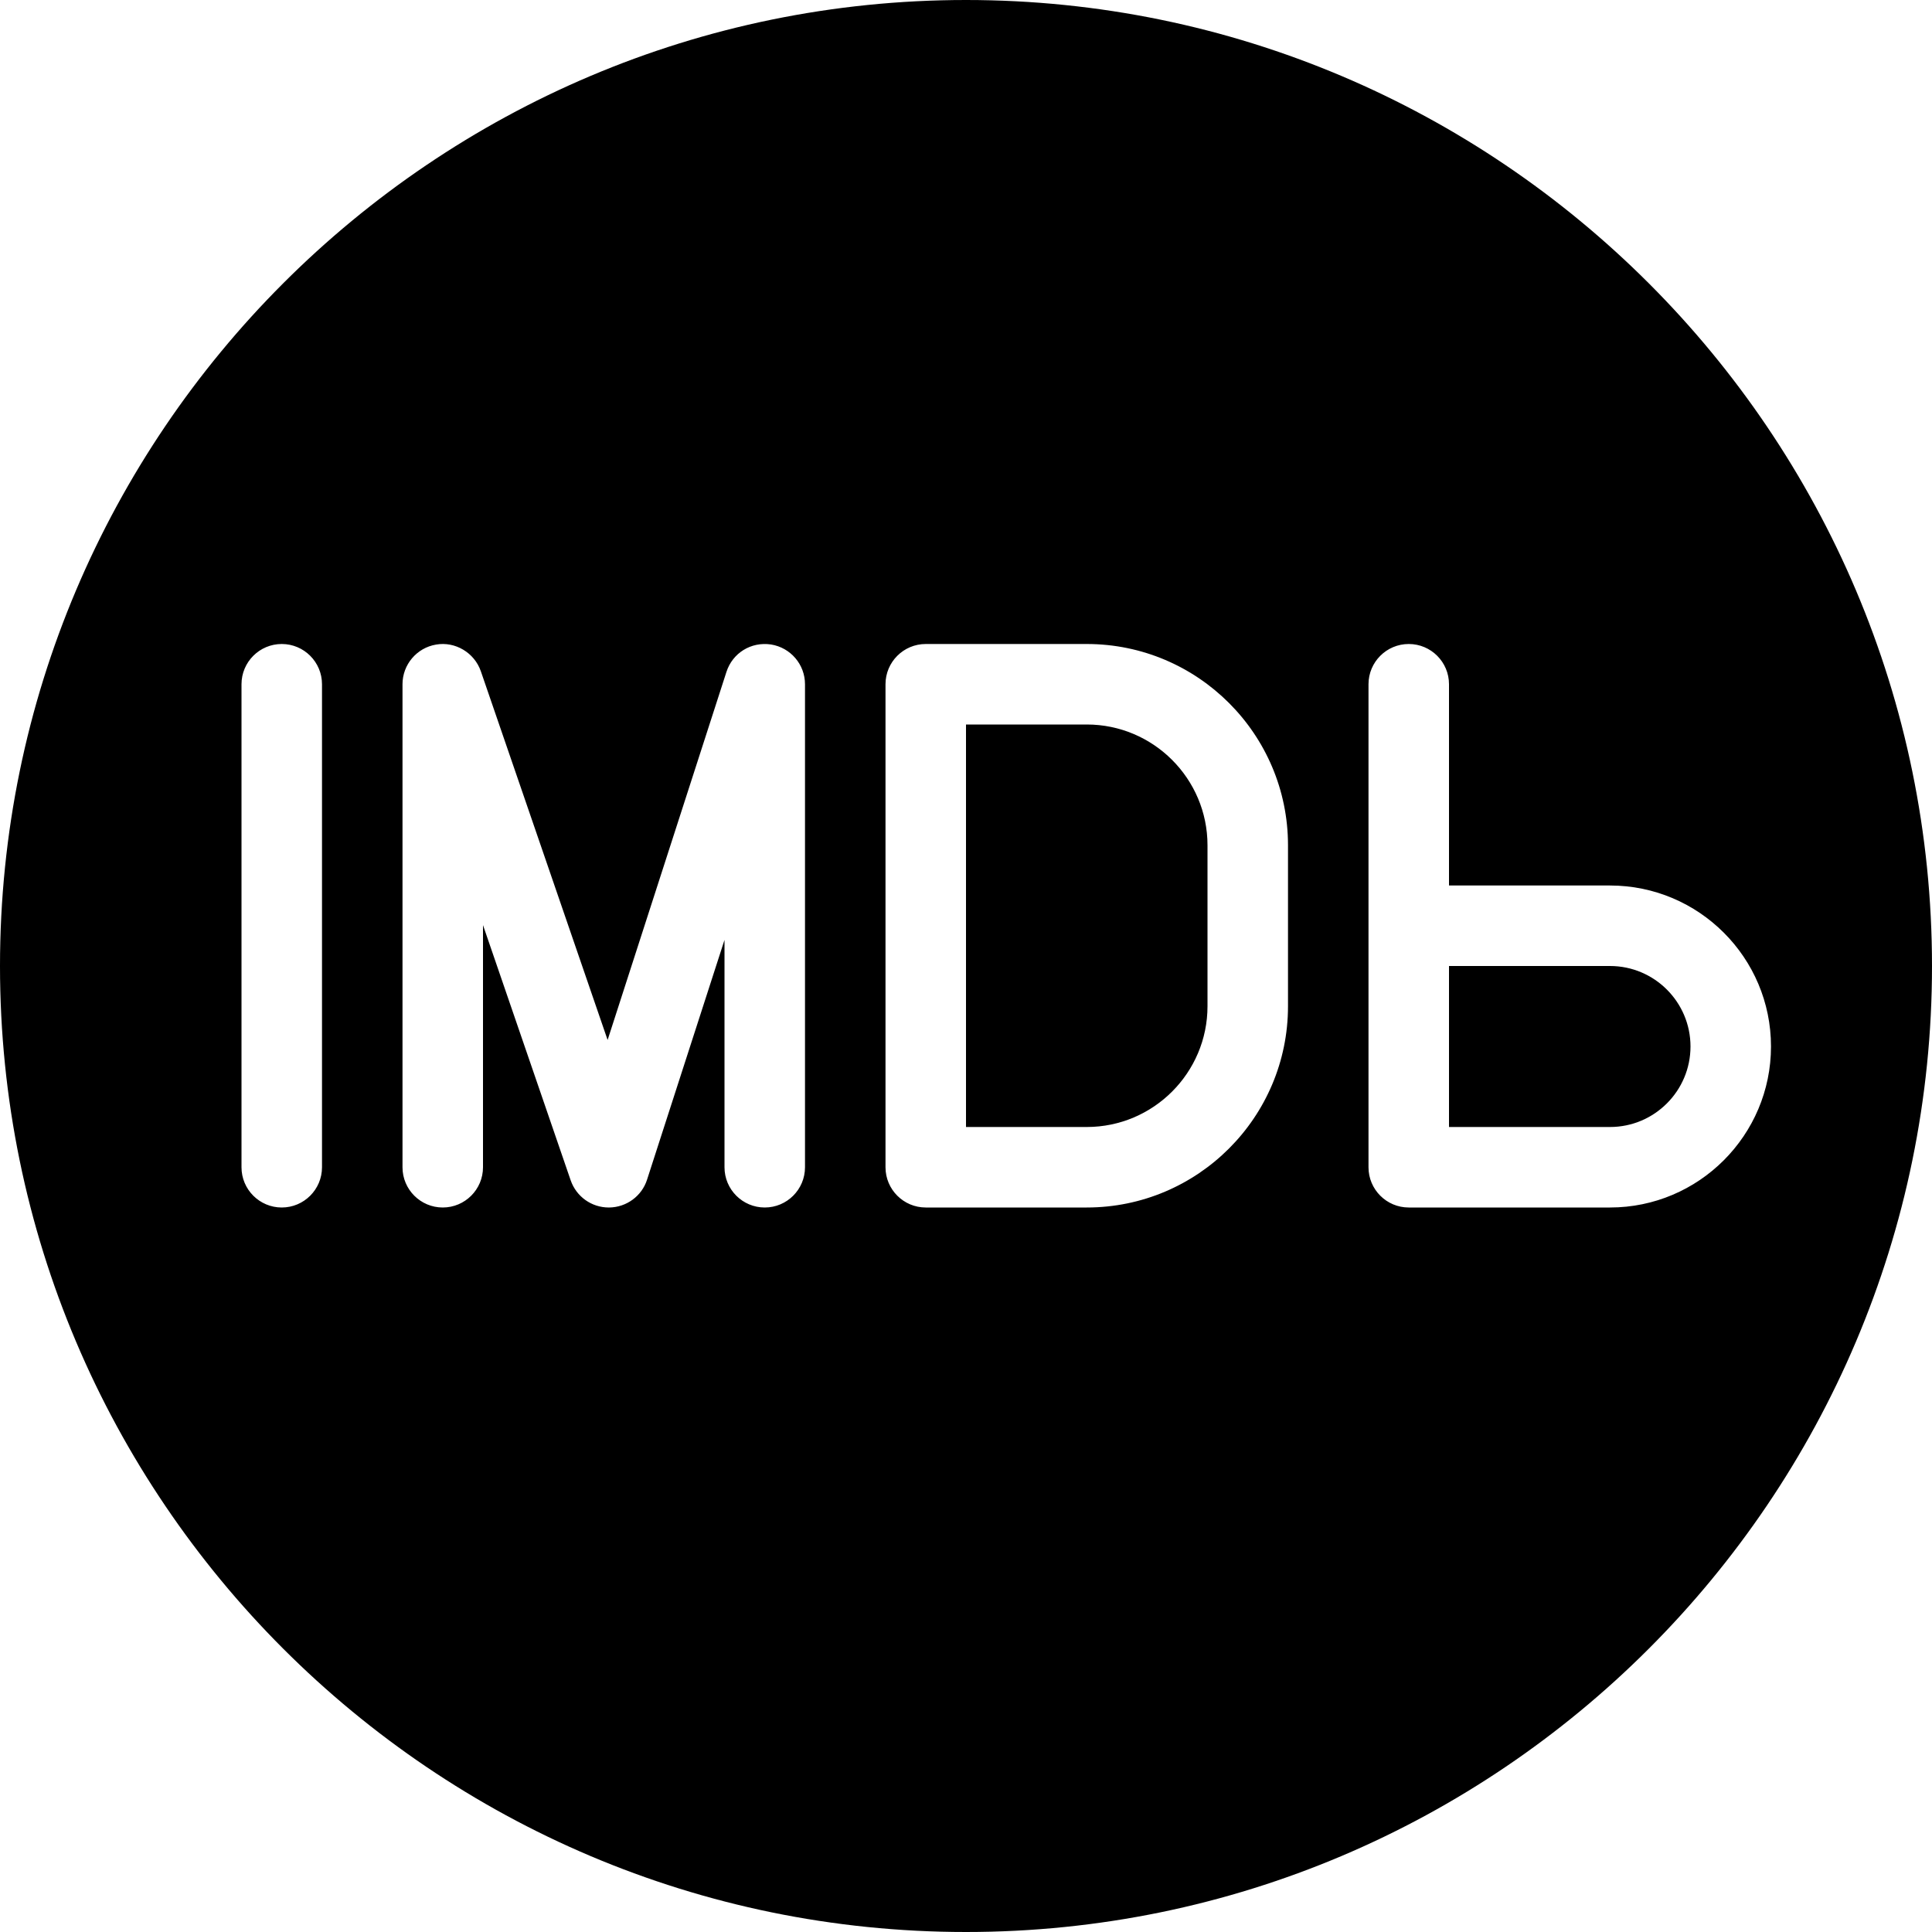 <?xml version="1.0" encoding="utf-8"?>
<!-- Generator: Adobe Illustrator 19.2.1, SVG Export Plug-In . SVG Version: 6.00 Build 0)  -->
<svg version="1.1" xmlns="http://www.w3.org/2000/svg" xmlns:xlink="http://www.w3.org/1999/xlink" x="0px" y="0px" width="24px"
	 height="24px" viewBox="0 0 24 24" enable-background="new 0 0 24 24" xml:space="preserve">
<g id="Filled_Icons">
	<g>
		<path d="M13.5,9H12v5h1.5c0.827,0,1.5-0.673,1.5-1.5v-2C15,9.673,14.327,9,13.5,9z"/>
		<path d="M20,12h-2v2h2c0.552,0,1-0.449,1-1S20.552,12,20,12z"/>
		<path d="M12,0C5.383,0,0,5.383,0,12s5.383,12,12,12s12-5.383,12-12S18.617,0,12,0z M4,14.5C4,14.776,3.776,15,3.5,15
			S3,14.776,3,14.5v-6C3,8.224,3.224,8,3.5,8S4,8.224,4,8.5V14.5z M10,14.5c0,0.276-0.224,0.5-0.5,0.5S9,14.776,9,14.5v-2.824
			l-0.962,2.978C7.973,14.858,7.782,14.998,7.567,15c-0.002,0-0.003,0-0.005,0c-0.213,0-0.403-0.135-0.473-0.338L6,11.492V14.5
			C6,14.776,5.776,15,5.5,15S5,14.776,5,14.5v-6c0-0.244,0.177-0.453,0.418-0.493c0.236-0.041,0.475,0.1,0.555,0.331l1.575,4.581
			l1.476-4.572C9.1,8.112,9.329,7.969,9.578,8.006C9.821,8.045,10,8.254,10,8.5V14.5z M16,12.5c0,1.379-1.121,2.5-2.5,2.5h-2
			c-0.276,0-0.5-0.224-0.5-0.5v-6C11,8.224,11.224,8,11.5,8h2c1.379,0,2.5,1.121,2.5,2.5V12.5z M20,15h-2.5
			c-0.276,0-0.5-0.224-0.5-0.5v-3v-3C17,8.224,17.224,8,17.5,8S18,8.224,18,8.5V11h2c1.103,0,2,0.896,2,2C22,14.102,21.103,15,20,15
			z"/>
	</g>
</g>
<g id="Frames-24px">
	<rect fill="none" width="24" height="24"/>
</g>
</svg>

